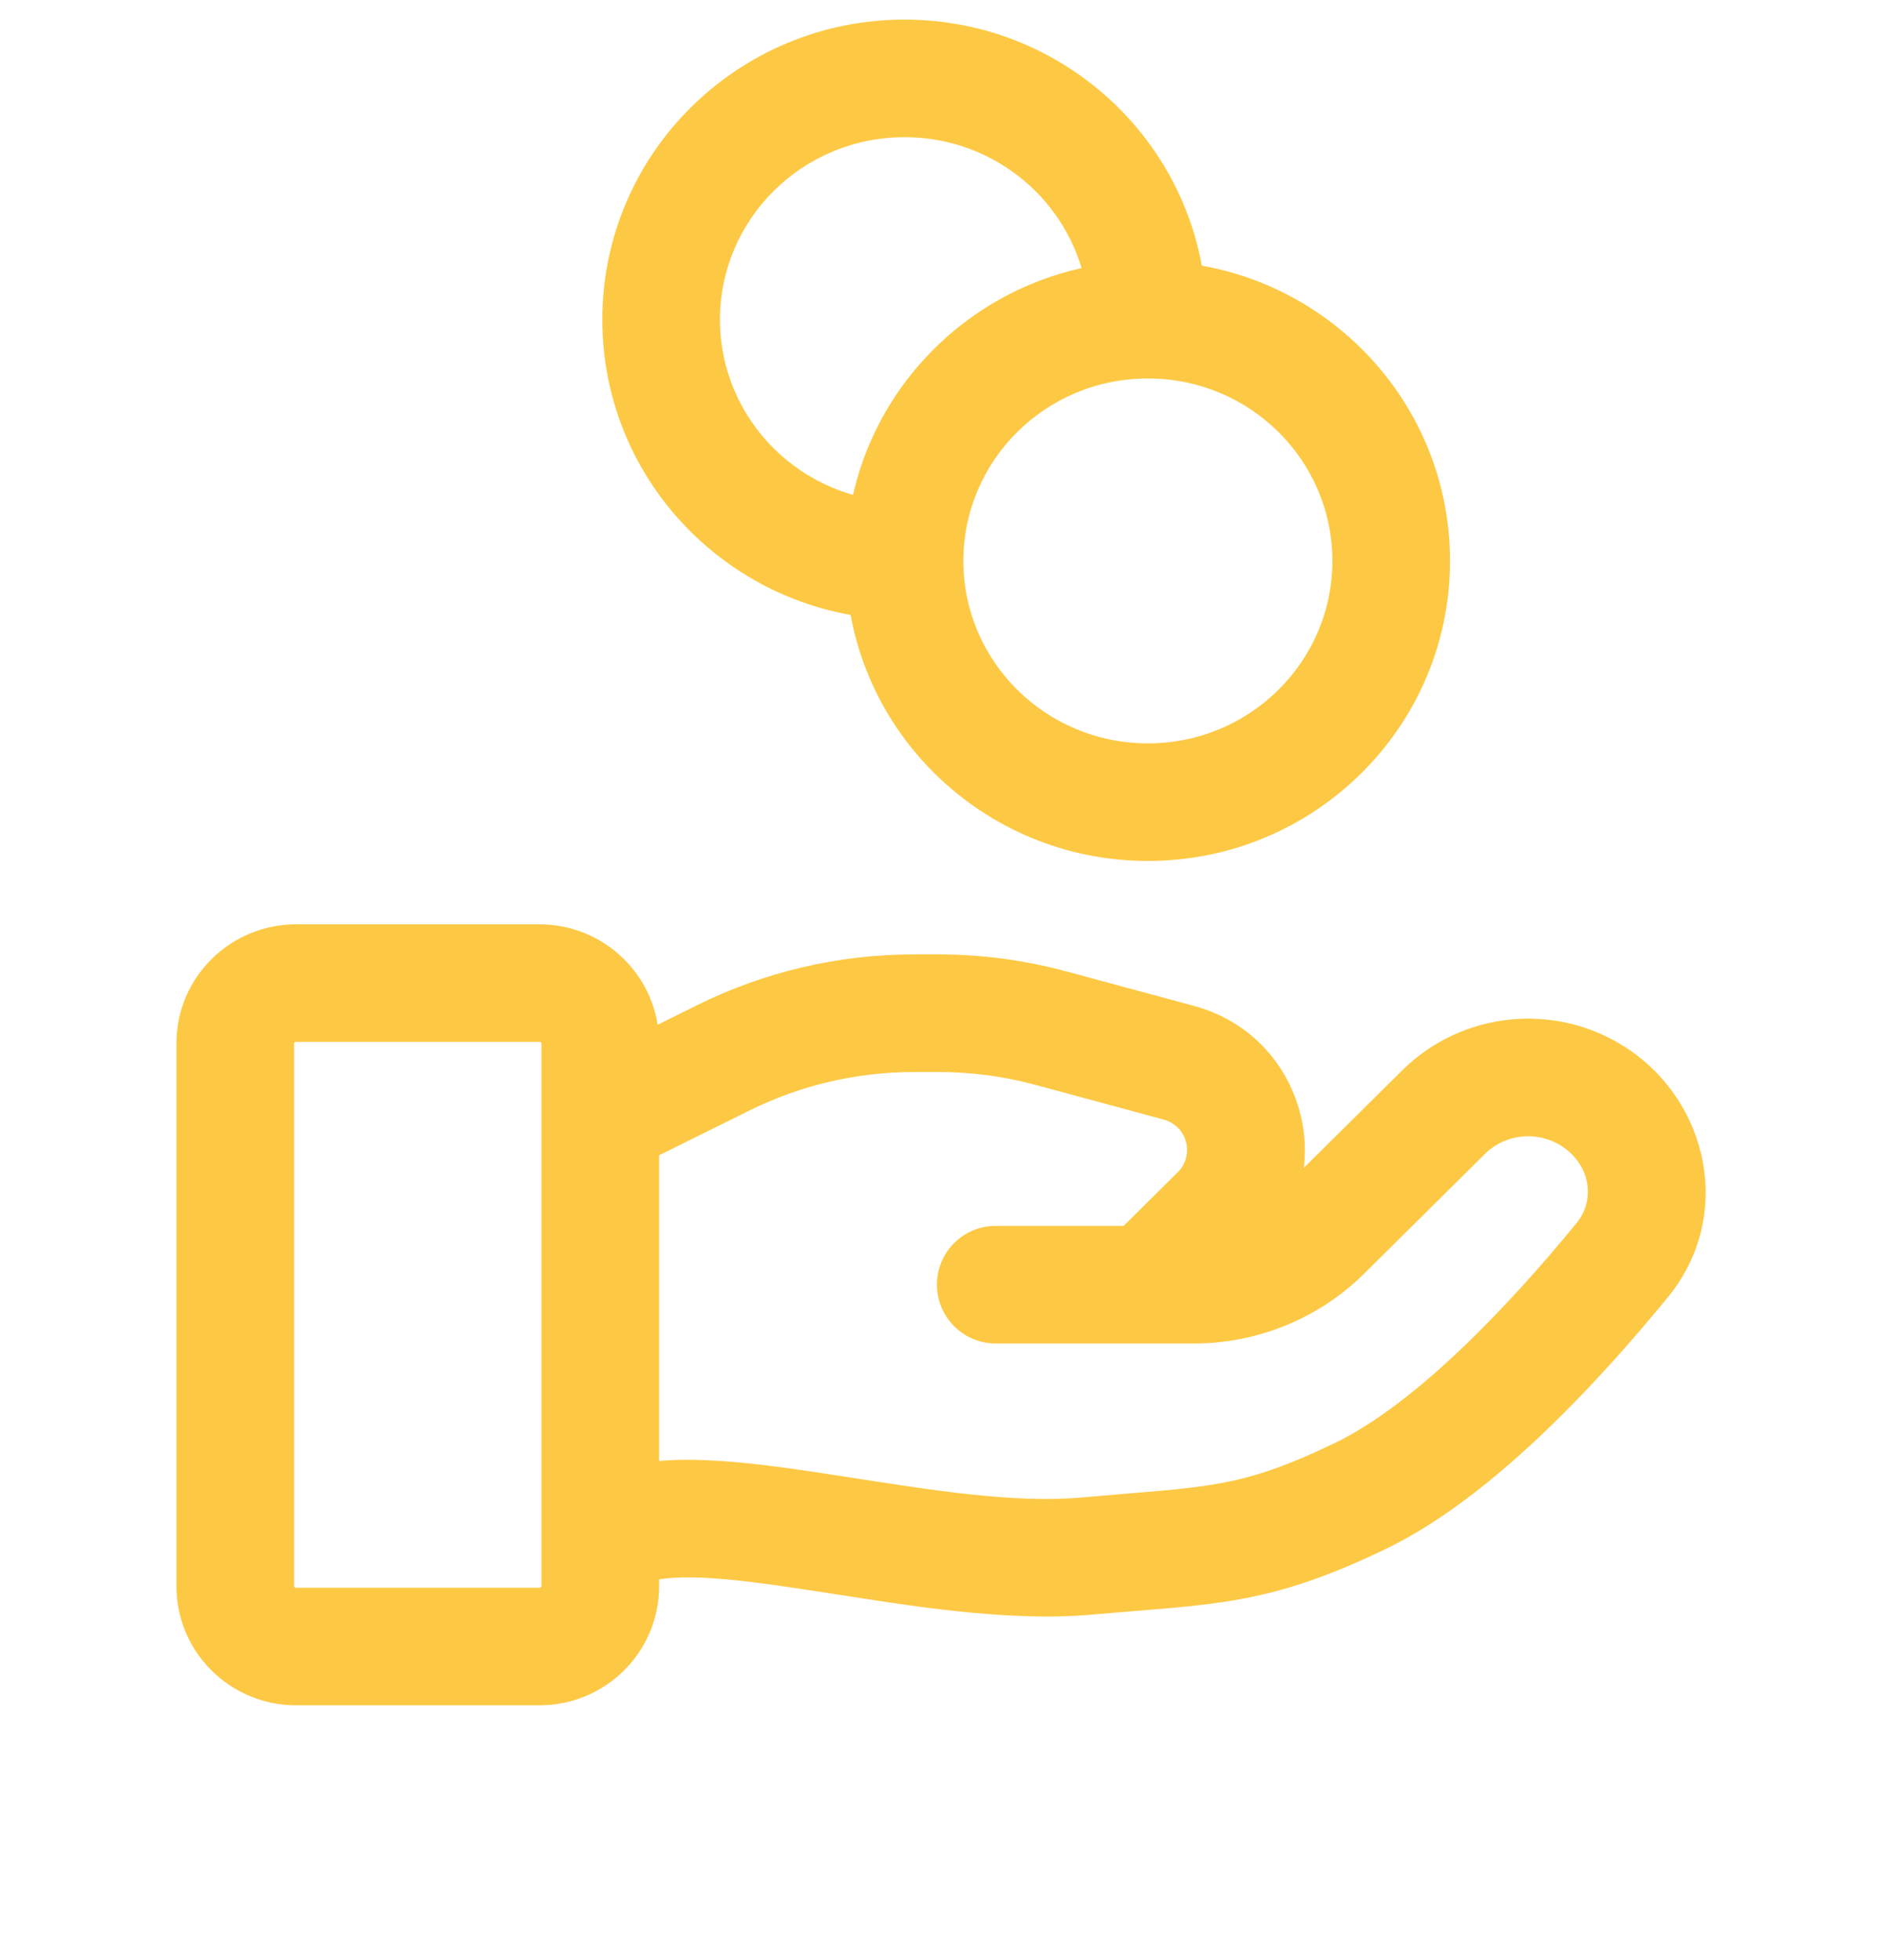 <svg width="24" height="25" viewBox="0 0 24 25" fill="none" xmlns="http://www.w3.org/2000/svg">
<path d="M7.808 18.749C7.415 18.879 7.201 19.304 7.331 19.697C7.461 20.09 7.885 20.304 8.278 20.174L7.808 18.749ZM13.862 19.846L13.795 19.099H13.795L13.862 19.846ZM17.354 19.077L17.68 19.752L17.354 19.077ZM20.69 16.068L20.109 15.594V15.594L20.69 16.068ZM18.408 14.185L18.936 14.718L18.408 14.185ZM16.872 15.709L17.4 16.241L16.872 15.709ZM12.698 15.635C12.284 15.635 11.948 15.97 11.948 16.385C11.948 16.799 12.284 17.135 12.698 17.135V15.635ZM20.335 13.996L19.921 14.622L20.335 13.996ZM9.224 13.492L9.557 14.164H9.557L9.224 13.492ZM13.4 13.113L13.596 12.389V12.389L13.4 13.113ZM15.031 13.554L14.835 14.278H14.835L15.031 13.554ZM15.548 15.483L15.02 14.95L15.02 14.95L15.548 15.483ZM14.11 15.852C13.816 16.144 13.814 16.619 14.105 16.913C14.397 17.207 14.872 17.209 15.166 16.917L14.11 15.852ZM8.278 20.174C8.424 20.125 8.69 20.102 9.118 20.132C9.53 20.161 10.008 20.233 10.546 20.316C11.579 20.477 12.847 20.691 13.93 20.593L13.795 19.099C12.938 19.177 11.879 19.006 10.777 18.834C10.248 18.752 9.708 18.67 9.223 18.636C8.754 18.603 8.244 18.605 7.808 18.749L8.278 20.174ZM13.93 20.593C15.441 20.457 16.147 20.494 17.68 19.752L17.027 18.402C15.783 19.004 15.361 18.958 13.795 19.099L13.93 20.593ZM17.68 19.752C19.055 19.087 20.433 17.567 21.271 16.543L20.109 15.594C19.265 16.627 18.07 17.897 17.027 18.402L17.68 19.752ZM17.88 13.653L16.343 15.176L17.4 16.241L18.936 14.718L17.88 13.653ZM15.226 15.635H12.698V17.135H15.226V15.635ZM16.343 15.176C16.048 15.469 15.646 15.635 15.226 15.635V17.135C16.04 17.135 16.822 16.814 17.4 16.241L16.343 15.176ZM20.748 13.37C19.847 12.775 18.648 12.892 17.88 13.653L18.936 14.718C19.198 14.458 19.611 14.417 19.921 14.622L20.748 13.37ZM21.271 16.543C22.11 15.515 21.795 14.062 20.748 13.37L19.921 14.622C20.29 14.866 20.34 15.311 20.109 15.594L21.271 16.543ZM3.776 13.289H6.879V11.789H3.776V13.289ZM6.905 13.308V20.231H8.405V13.308H6.905ZM6.879 20.25H3.776V21.75H6.879V20.25ZM3.75 20.231V13.308H2.25V20.231H3.75ZM3.776 20.25C3.77 20.25 3.766 20.249 3.764 20.248C3.761 20.247 3.758 20.245 3.755 20.242C3.753 20.239 3.751 20.237 3.751 20.236C3.75 20.235 3.75 20.234 3.75 20.231H2.25C2.25 21.076 2.939 21.75 3.776 21.75V20.25ZM6.905 20.231C6.905 20.234 6.905 20.235 6.904 20.236C6.904 20.237 6.903 20.239 6.9 20.242C6.897 20.245 6.894 20.247 6.891 20.248C6.889 20.249 6.885 20.25 6.879 20.25V21.75C7.716 21.75 8.405 21.076 8.405 20.231H6.905ZM6.879 13.289C6.885 13.289 6.889 13.29 6.891 13.291C6.894 13.292 6.897 13.294 6.9 13.296C6.903 13.299 6.904 13.301 6.904 13.303C6.905 13.303 6.905 13.305 6.905 13.308H8.405C8.405 12.463 7.716 11.789 6.879 11.789V13.289ZM3.776 11.789C2.939 11.789 2.25 12.463 2.25 13.308H3.75C3.75 13.305 3.75 13.303 3.751 13.303C3.751 13.301 3.753 13.299 3.755 13.296C3.758 13.294 3.761 13.292 3.764 13.291C3.766 13.29 3.77 13.289 3.776 13.289V11.789ZM8.376 14.749L9.557 14.164L8.891 12.82L7.71 13.405L8.376 14.749ZM11.653 13.673H11.971V12.173H11.653V13.673ZM13.204 13.837L14.835 14.278L15.227 12.83L13.596 12.389L13.204 13.837ZM15.02 14.95L14.11 15.852L15.166 16.917L16.076 16.015L15.02 14.95ZM14.835 14.278C15.145 14.362 15.236 14.735 15.02 14.95L16.076 16.015C17.122 14.977 16.641 13.212 15.227 12.83L14.835 14.278ZM11.971 13.673C12.388 13.673 12.803 13.728 13.204 13.837L13.596 12.389C13.066 12.246 12.52 12.173 11.971 12.173V13.673ZM9.557 14.164C10.207 13.841 10.925 13.673 11.653 13.673V12.173C10.694 12.173 9.749 12.394 8.891 12.82L9.557 14.164ZM16.991 7.154C16.991 8.433 15.944 9.481 14.638 9.481V10.981C16.76 10.981 18.491 9.273 18.491 7.154H16.991ZM14.638 9.481C13.332 9.481 12.285 8.433 12.285 7.154H10.785C10.785 9.273 12.516 10.981 14.638 10.981V9.481ZM12.285 7.154C12.285 5.875 13.332 4.827 14.638 4.827V3.327C12.516 3.327 10.785 5.034 10.785 7.154H12.285ZM14.638 4.827C15.944 4.827 16.991 5.875 16.991 7.154H18.491C18.491 5.034 16.76 3.327 14.638 3.327V4.827ZM11.535 6.404C10.229 6.404 9.181 5.356 9.181 4.077H7.681C7.681 6.197 9.412 7.904 11.535 7.904V6.404ZM9.181 4.077C9.181 2.798 10.229 1.75 11.535 1.75V0.25C9.412 0.25 7.681 1.957 7.681 4.077H9.181ZM11.535 1.75C12.841 1.75 13.888 2.798 13.888 4.077H15.388C15.388 1.957 13.657 0.25 11.535 0.25V1.75Z" fill="#FDC944"/>
</svg>
